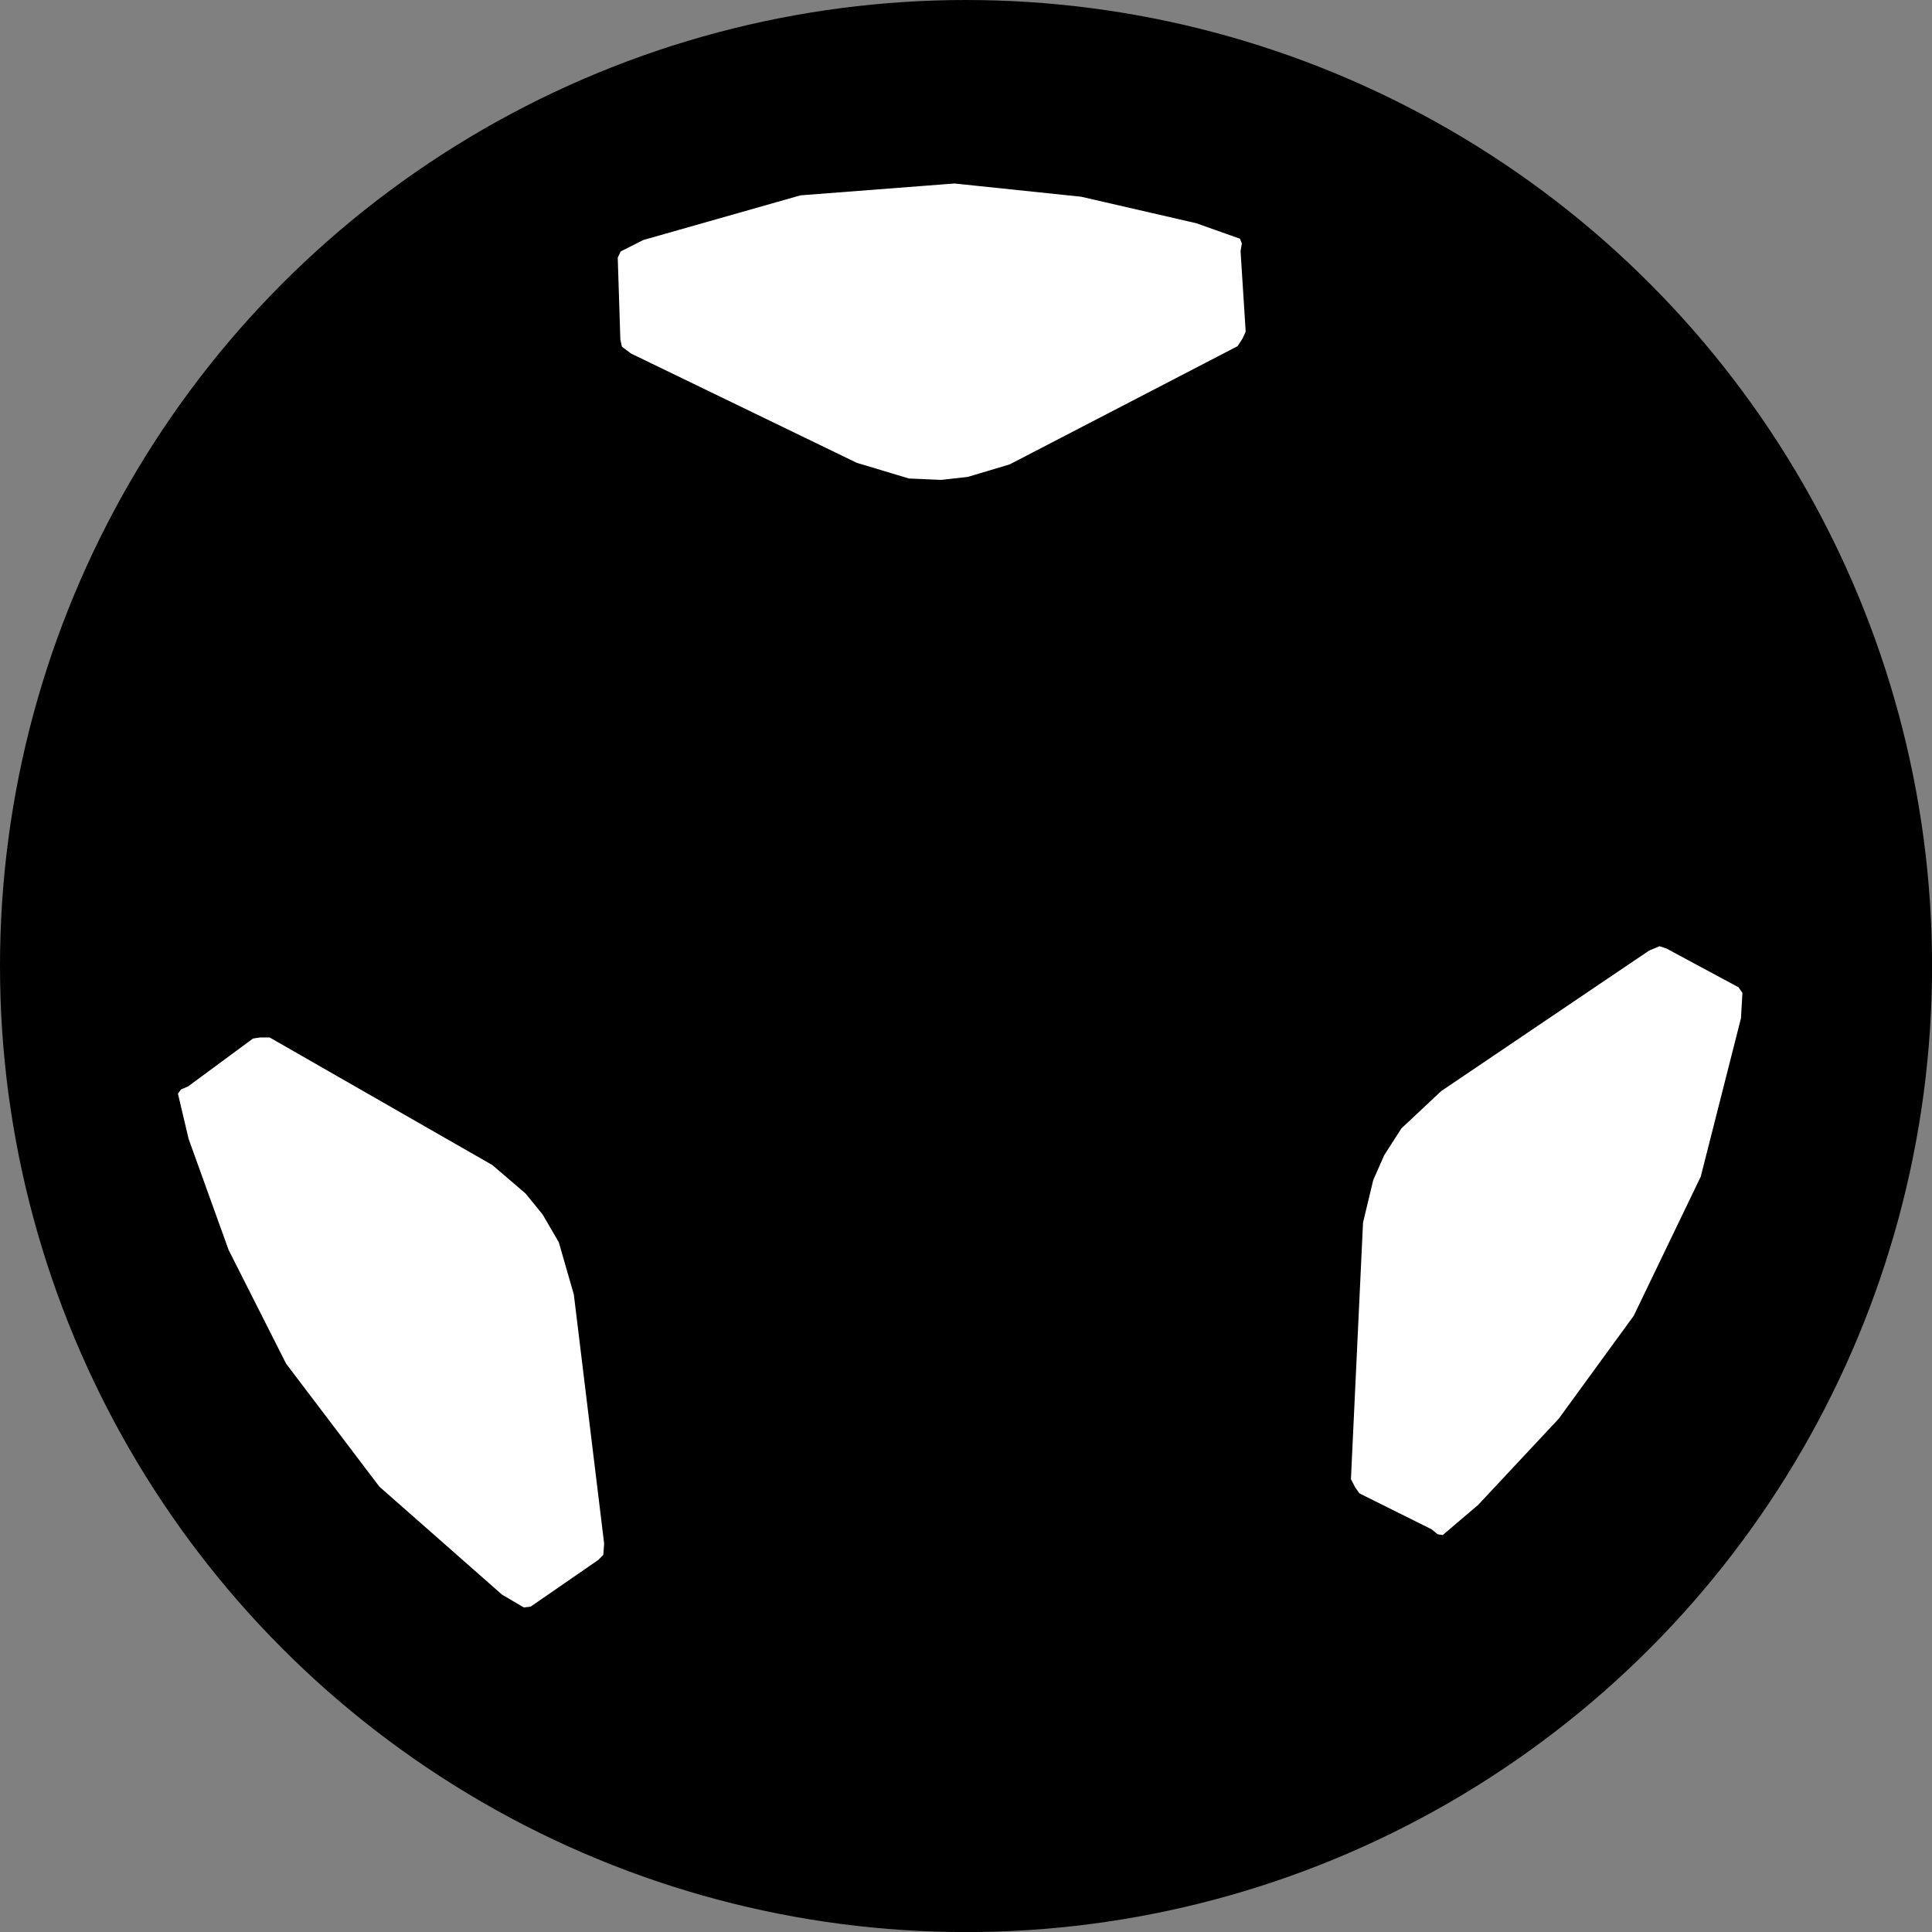 <?xml version="1.0" encoding="UTF-8"?>
<!-- Created with Inkscape (http://www.inkscape.org/) -->
<svg width="110.54mm" height="110.54mm" version="1.1" viewBox="0 0 110.54 110.54" xmlns="http://www.w3.org/2000/svg" xmlns:cc="http://creativecommons.org/ns#" xmlns:dc="http://purl.org/dc/elements/1.1/" xmlns:rdf="http://www.w3.org/1999/02/22-rdf-syntax-ns#">
 <rect x="0" y="0" width="110.54" height="110.54" fill="#808080" stroke="none"/>
 <g transform="translate(-19.793 -25.474)" stroke="#000">
  <circle cx="75.065" cy="80.746" r="54.022" stroke-linejoin="round" stroke-width="2.5"/>
  <g fill="#fff" stroke-width="1.265">
   <path d="m30.238 87.081 3.78-2.788 0.614-0.094h0.756l12.946 7.418 1.984 1.701 1.039 1.276 0.992 1.701 0.898 3.118 1.748 14.363-0.071 0.945-0.496 0.496-4.04 2.788-0.756 0.095-1.488-0.874-7.111-6.26-5.41-7.134-3.331-6.591-2.315-6.426-0.685-2.906 0.449-0.614z"/>
   <path d="m91.408 39.873 0.298 4.687-0.253 0.568-0.409 0.636-13.245 6.87-2.504 0.748-1.635 0.183-1.967-0.086-3.108-0.933-13.023-6.305-0.756-0.571-0.149-0.686-0.157-4.905 0.33-0.687 1.54-0.778 9.113-2.59 8.927-0.687 7.345 0.767 6.656 1.532 2.814 0.997 0.274 0.71z"/>
   <path d="m101.36 113.51-4.204-2.094-0.364-0.504-0.151-0.294-0.194-0.378 0.703-14.904 0.61-2.542 0.662-1.507 1.062-1.658 2.366-2.22 11.988-8.102 0.873-0.368 0.668 0.215 4.322 2.325 0.429 0.63-0.1 1.723-2.332 9.182-3.885 8.067-4.349 5.969-4.664 4.989-2.274 1.934-0.751-0.12z"/>
  </g>
 </g>
</svg>
